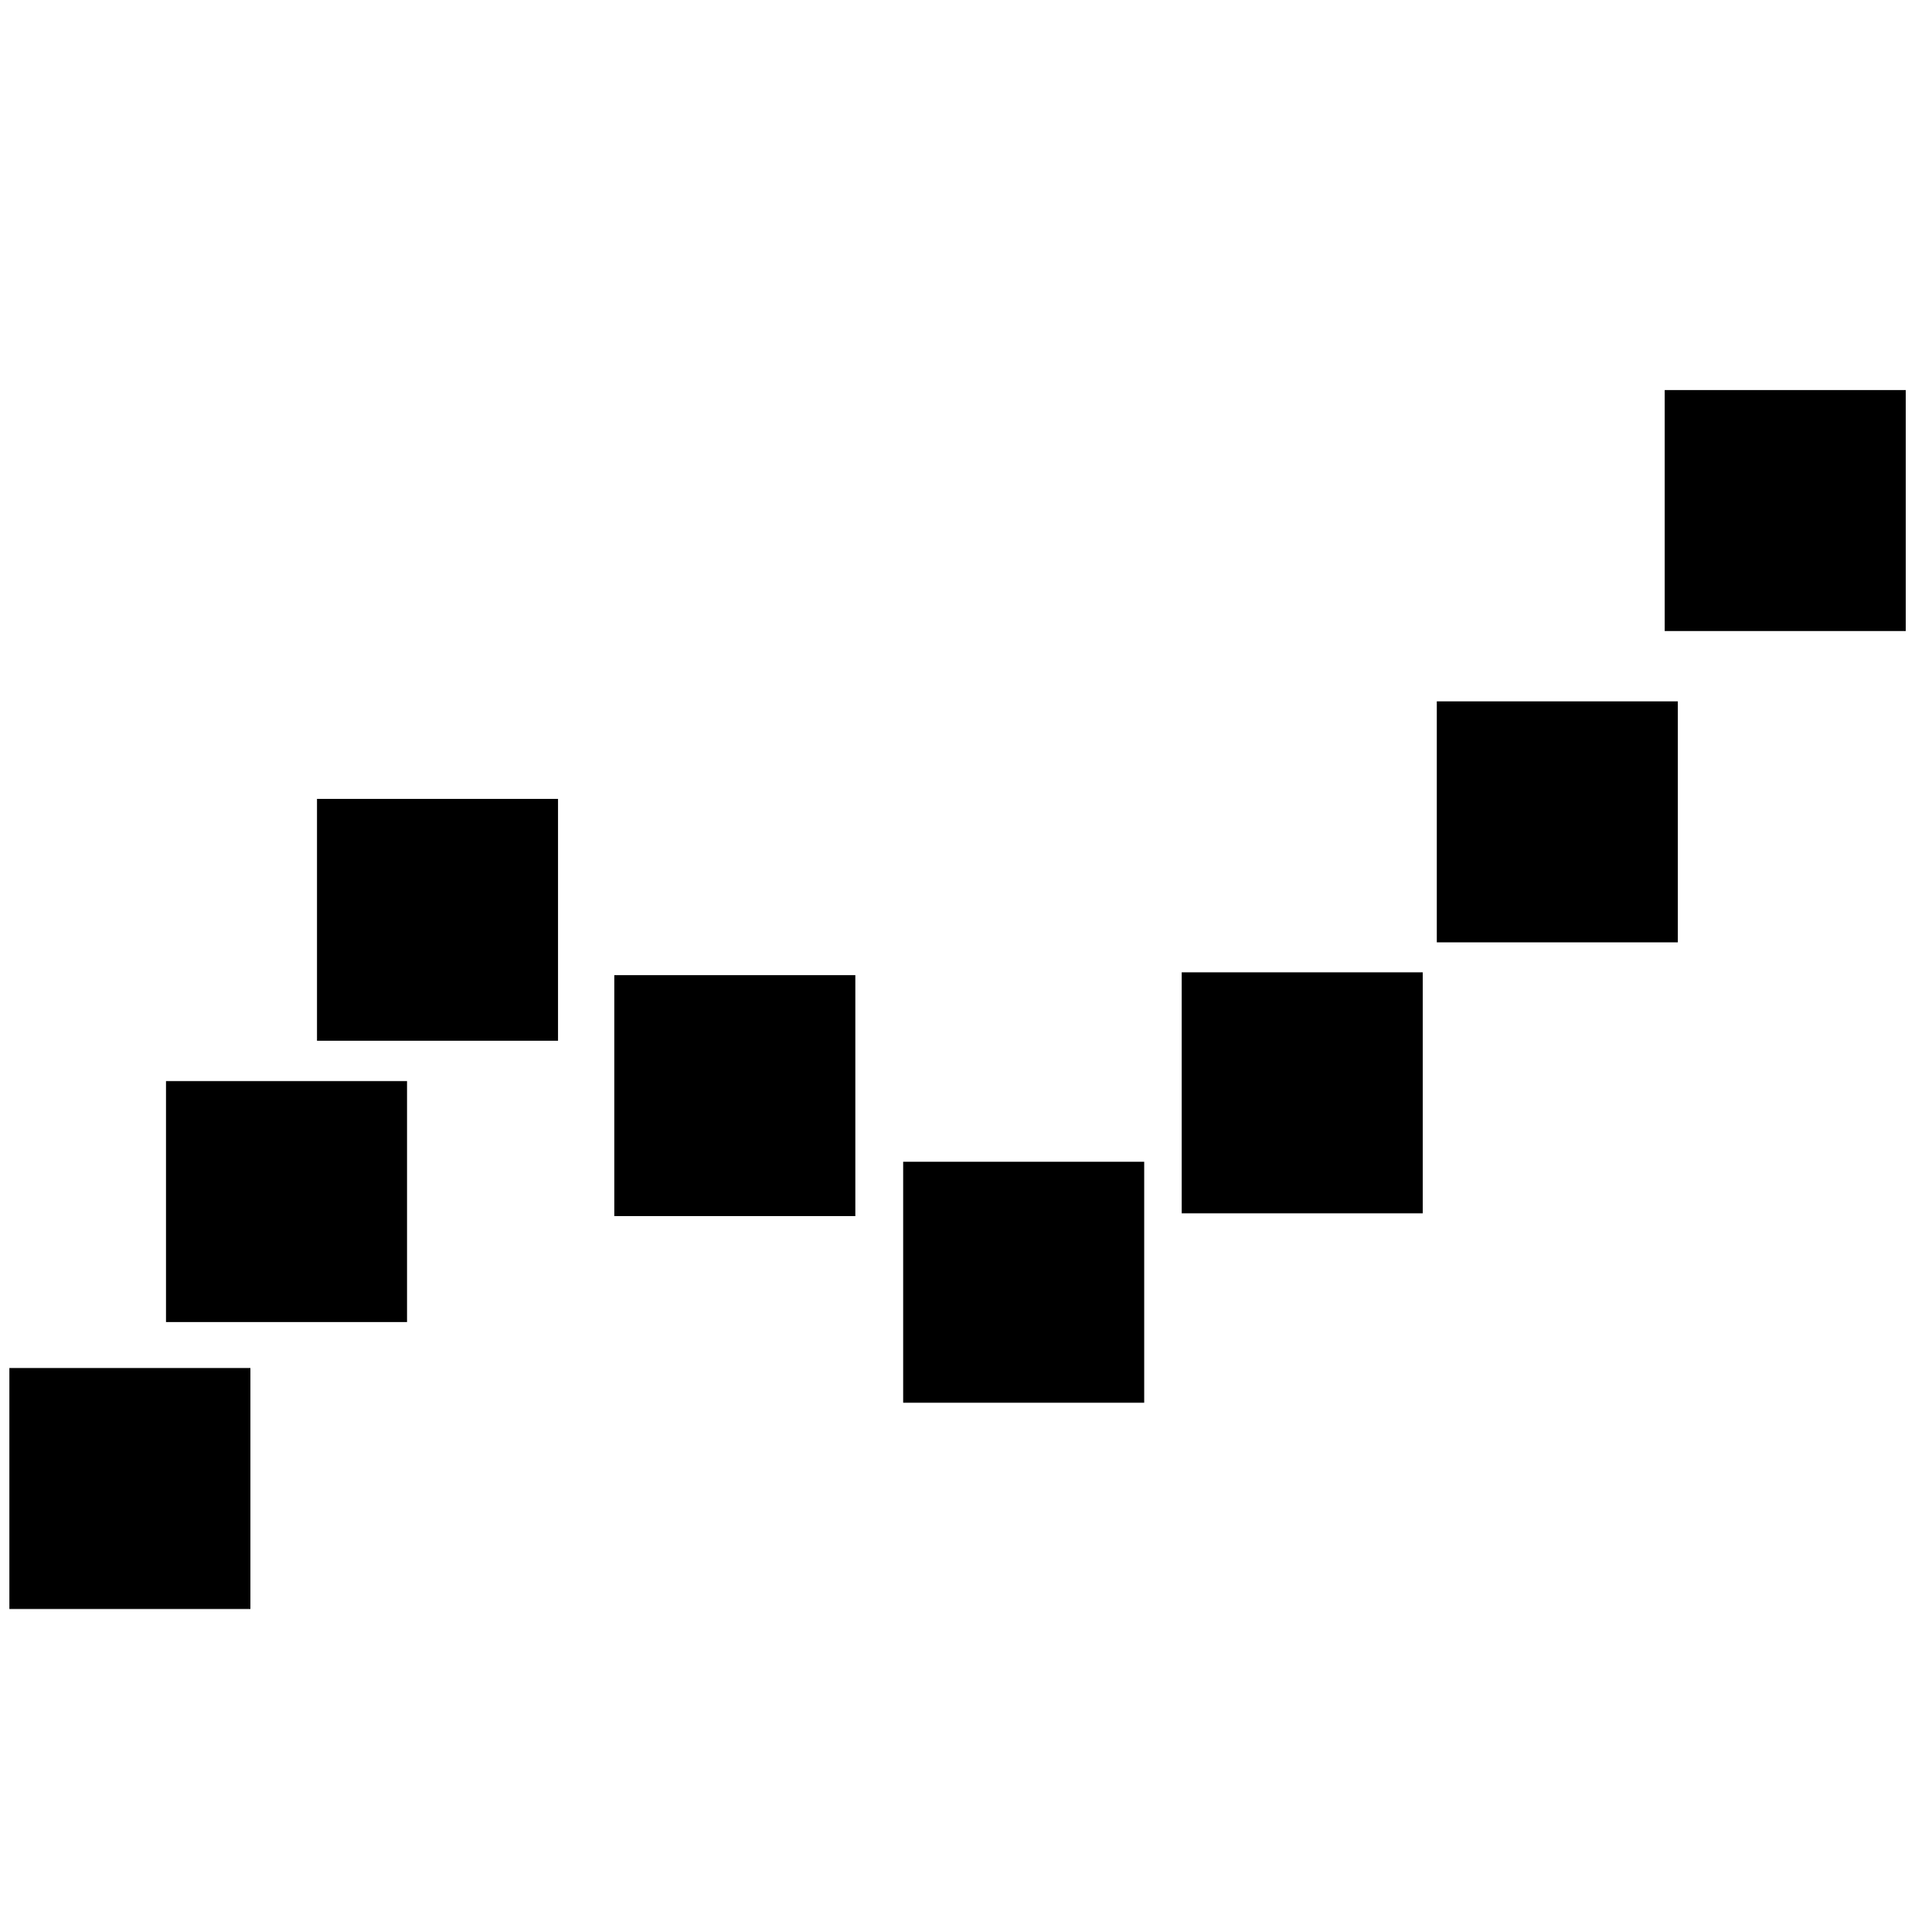 <?xml version="1.0" encoding="utf-8"?>
<!-- Generator: Adobe Illustrator 25.2.1, SVG Export Plug-In . SVG Version: 6.00 Build 0)  -->
<svg version="1.1" id="Ebene_1" xmlns="http://www.w3.org/2000/svg" xmlns:xlink="http://www.w3.org/1999/xlink" x="0px" y="0px"
	 viewBox="0 0 206 205.8" style="enable-background:new 0 0 206 205.8;" xml:space="preserve">
<style type="text/css">
	.st0{fill:none;}
</style>
<g id="Layer_1">
	<path d="M1,145.9h25.7v25.7H1V145.9z"/>
	<path d="M17.7,115.3h25.7V141H17.7V115.3z"/>
	<path d="M33.8,85.2h25.7V111H33.8V85.2z"/>
	<path d="M65.5,104h25.7v25.7H65.5V104z"/>
	<path d="M96.3,123.9H122v25.7H96.3V123.9z"/>
	<path d="M126,103.7h25.7v25.7H126V103.7z"/>
	<path d="M153.2,74.8h25.7v25.7h-25.7V74.8z"/>
	<path d="M177.5,41.6h25.7v25.7h-25.7V41.6z"/>
</g>
<path class="st0" d="M-0.5,0h209.5v209.5H-0.5V0z"/>
</svg>
